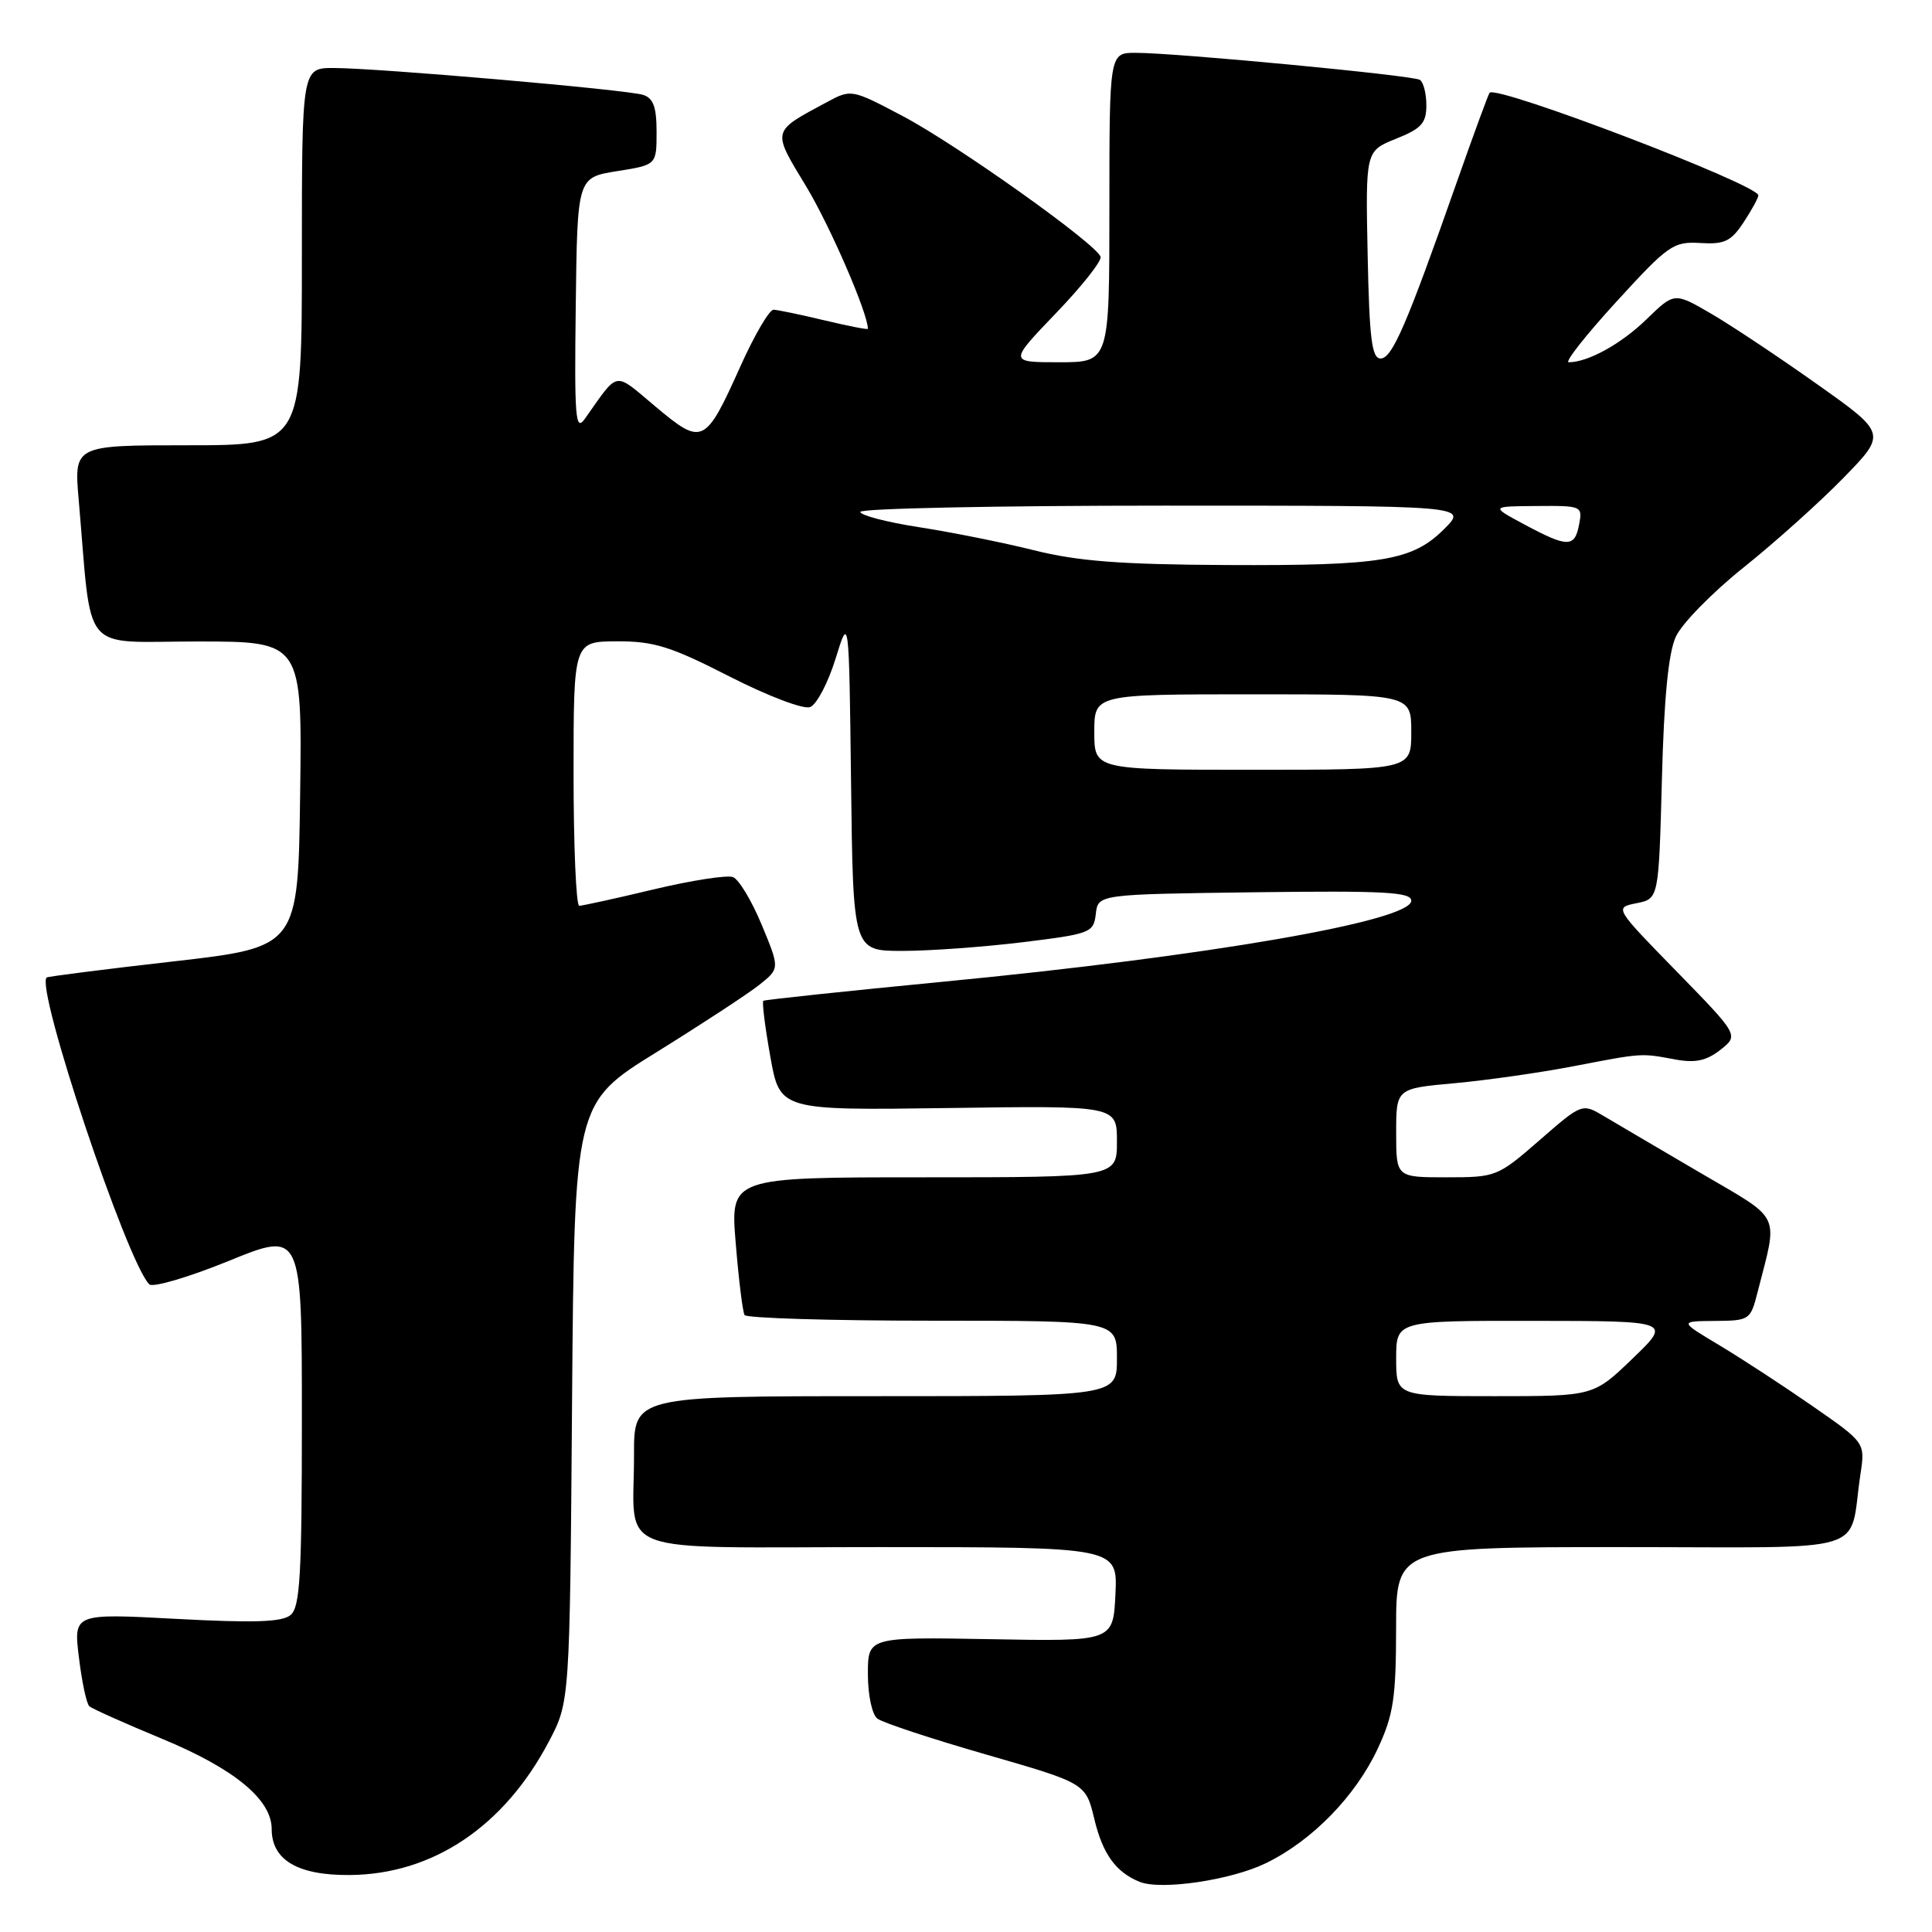 <?xml version="1.0" encoding="UTF-8" standalone="no"?>
<!DOCTYPE svg PUBLIC "-//W3C//DTD SVG 1.1//EN" "http://www.w3.org/Graphics/SVG/1.1/DTD/svg11.dtd" >
<svg xmlns="http://www.w3.org/2000/svg" xmlns:xlink="http://www.w3.org/1999/xlink" version="1.1" viewBox="0 0 256 256">
 <g >
 <path fill="currentColor"
d=" M 167.72 246.89 C 173.85 243.92 179.62 238.01 182.58 231.66 C 184.64 227.22 184.98 224.99 184.99 215.75 C 185.00 205.00 185.00 205.00 214.92 205.00 C 248.64 205.00 244.89 206.15 246.52 195.33 C 247.15 191.16 247.15 191.16 240.19 186.33 C 236.36 183.67 230.82 180.05 227.87 178.28 C 222.50 175.07 222.50 175.07 227.21 175.03 C 231.81 175.00 231.95 174.91 232.88 171.25 C 235.62 160.51 236.24 161.82 225.31 155.41 C 219.92 152.25 214.18 148.88 212.57 147.92 C 209.64 146.17 209.64 146.17 203.99 151.09 C 198.44 155.92 198.23 156.00 191.67 156.00 C 185.00 156.00 185.00 156.00 185.00 150.12 C 185.00 144.23 185.00 144.23 192.75 143.53 C 197.01 143.14 204.10 142.13 208.50 141.28 C 217.71 139.51 217.39 139.53 222.00 140.39 C 224.64 140.87 226.10 140.56 227.96 139.11 C 230.41 137.18 230.41 137.18 222.16 128.72 C 213.91 120.27 213.91 120.27 216.85 119.68 C 219.79 119.09 219.79 119.09 220.21 103.30 C 220.49 92.46 221.07 86.51 222.06 84.36 C 222.85 82.63 226.88 78.52 231.00 75.22 C 235.12 71.93 241.09 66.58 244.25 63.34 C 250.00 57.44 250.00 57.44 240.75 50.89 C 235.66 47.28 229.33 43.07 226.68 41.53 C 221.86 38.73 221.86 38.73 218.18 42.30 C 214.82 45.57 210.42 48.00 207.86 48.00 C 207.30 48.00 210.14 44.39 214.17 39.99 C 221.06 32.45 221.73 31.99 225.29 32.20 C 228.51 32.40 229.37 31.98 231.03 29.47 C 232.11 27.83 232.99 26.22 232.99 25.89 C 233.01 24.48 198.40 11.26 197.38 12.29 C 197.23 12.44 195.29 17.72 193.07 24.03 C 186.38 43.08 184.47 47.50 182.94 47.50 C 181.77 47.50 181.45 44.92 181.22 33.75 C 180.94 20.01 180.94 20.01 184.97 18.39 C 188.35 17.04 189.00 16.32 189.00 13.95 C 189.00 12.39 188.61 10.88 188.14 10.58 C 187.16 9.98 155.84 7.00 150.48 7.00 C 147.00 7.00 147.00 7.00 147.00 27.50 C 147.00 48.00 147.00 48.00 140.34 48.00 C 133.68 48.00 133.68 48.00 139.92 41.50 C 143.36 37.92 146.02 34.56 145.83 34.02 C 145.25 32.30 126.77 19.16 119.65 15.40 C 112.85 11.81 112.79 11.80 109.59 13.52 C 102.17 17.51 102.26 17.16 106.84 24.73 C 109.99 29.95 115.00 41.51 115.00 43.57 C 115.00 43.71 112.41 43.20 109.25 42.45 C 106.09 41.69 103.05 41.06 102.50 41.04 C 101.95 41.02 99.99 44.36 98.14 48.47 C 93.45 58.92 93.08 59.09 86.90 53.91 C 81.23 49.17 82.09 49.02 77.49 55.50 C 76.25 57.25 76.10 55.42 76.29 40.51 C 76.50 23.52 76.50 23.52 81.75 22.68 C 87.00 21.85 87.00 21.85 87.00 17.49 C 87.00 14.18 86.57 13.00 85.21 12.57 C 83.05 11.88 50.21 9.03 44.25 9.01 C 40.00 9.00 40.00 9.00 40.00 34.00 C 40.00 59.00 40.00 59.00 24.90 59.00 C 9.80 59.00 9.80 59.00 10.43 66.25 C 12.24 87.08 10.50 85.00 26.12 85.00 C 40.04 85.00 40.04 85.00 39.77 105.25 C 39.50 125.50 39.50 125.50 23.00 127.39 C 13.93 128.42 6.36 129.39 6.19 129.52 C 4.64 130.81 16.81 167.21 19.78 170.18 C 20.24 170.64 24.98 169.25 30.31 167.08 C 40.00 163.13 40.00 163.13 40.00 187.94 C 40.00 208.76 39.76 212.96 38.50 214.00 C 37.37 214.94 33.67 215.06 23.37 214.51 C 9.74 213.78 9.74 213.78 10.46 219.64 C 10.85 222.86 11.47 225.77 11.84 226.09 C 12.20 226.41 16.55 228.36 21.50 230.41 C 31.06 234.37 36.00 238.45 36.00 242.36 C 36.00 246.47 39.47 248.51 46.36 248.45 C 57.35 248.36 66.79 242.03 72.72 230.78 C 75.50 225.50 75.50 225.50 75.80 185.83 C 76.11 146.16 76.11 146.16 87.01 139.41 C 93.00 135.69 99.13 131.68 100.62 130.49 C 103.33 128.33 103.33 128.33 100.93 122.54 C 99.61 119.36 97.90 116.51 97.12 116.22 C 96.35 115.92 91.61 116.66 86.61 117.85 C 81.60 119.05 77.16 120.02 76.75 120.02 C 76.34 120.01 76.00 112.12 76.00 102.50 C 76.00 85.00 76.00 85.00 81.75 84.98 C 86.64 84.96 88.86 85.65 96.65 89.63 C 101.79 92.25 106.48 94.03 107.35 93.69 C 108.21 93.36 109.72 90.49 110.71 87.30 C 112.50 81.50 112.50 81.50 112.77 103.75 C 113.04 126.00 113.04 126.00 119.58 126.00 C 123.17 126.00 130.34 125.48 135.51 124.85 C 144.53 123.74 144.91 123.59 145.20 121.10 C 145.50 118.50 145.50 118.50 166.25 118.23 C 183.43 118.01 187.00 118.20 187.00 119.35 C 187.00 122.04 159.98 126.71 125.00 130.08 C 112.07 131.33 101.34 132.47 101.15 132.61 C 100.95 132.75 101.37 136.08 102.07 140.00 C 103.34 147.13 103.34 147.13 125.67 146.82 C 148.00 146.50 148.00 146.50 148.00 151.25 C 148.00 156.00 148.00 156.00 122.38 156.00 C 96.76 156.00 96.76 156.00 97.49 164.75 C 97.88 169.56 98.41 173.84 98.66 174.25 C 98.91 174.66 110.12 175.00 123.56 175.00 C 148.00 175.00 148.00 175.00 148.00 180.00 C 148.00 185.00 148.00 185.00 116.00 185.00 C 84.00 185.00 84.00 185.00 84.01 192.75 C 84.04 206.38 80.36 205.00 116.66 205.00 C 148.10 205.00 148.10 205.00 147.80 211.25 C 147.50 217.50 147.50 217.50 131.25 217.20 C 115.00 216.91 115.00 216.91 115.00 221.83 C 115.00 224.59 115.55 227.18 116.25 227.72 C 116.94 228.26 123.43 230.40 130.69 232.49 C 143.87 236.29 143.87 236.29 145.01 241.06 C 146.12 245.67 147.85 248.07 151.00 249.35 C 153.82 250.50 163.08 249.14 167.72 246.89 Z  M 185.00 180.00 C 185.00 175.00 185.00 175.00 203.25 175.02 C 221.50 175.04 221.50 175.04 216.32 180.02 C 211.15 185.00 211.15 185.00 198.07 185.00 C 185.00 185.00 185.00 185.00 185.00 180.00 Z  M 145.00 97.00 C 145.00 92.00 145.00 92.00 166.00 92.00 C 187.00 92.00 187.00 92.00 187.00 97.00 C 187.00 102.00 187.00 102.00 166.00 102.00 C 145.00 102.00 145.00 102.00 145.00 97.00 Z  M 137.00 72.91 C 132.88 71.88 126.01 70.51 121.75 69.85 C 117.49 69.19 114.00 68.28 114.00 67.83 C 114.00 67.37 132.10 67.00 154.23 67.00 C 194.46 67.00 194.46 67.00 191.39 70.07 C 187.15 74.31 183.20 74.97 162.50 74.87 C 148.49 74.80 142.84 74.37 137.00 72.91 Z  M 202.00 69.50 C 197.50 67.09 197.50 67.09 203.61 67.05 C 209.60 67.00 209.71 67.05 209.24 69.50 C 208.66 72.57 207.73 72.57 202.00 69.50 Z "/>
</g>
</svg>